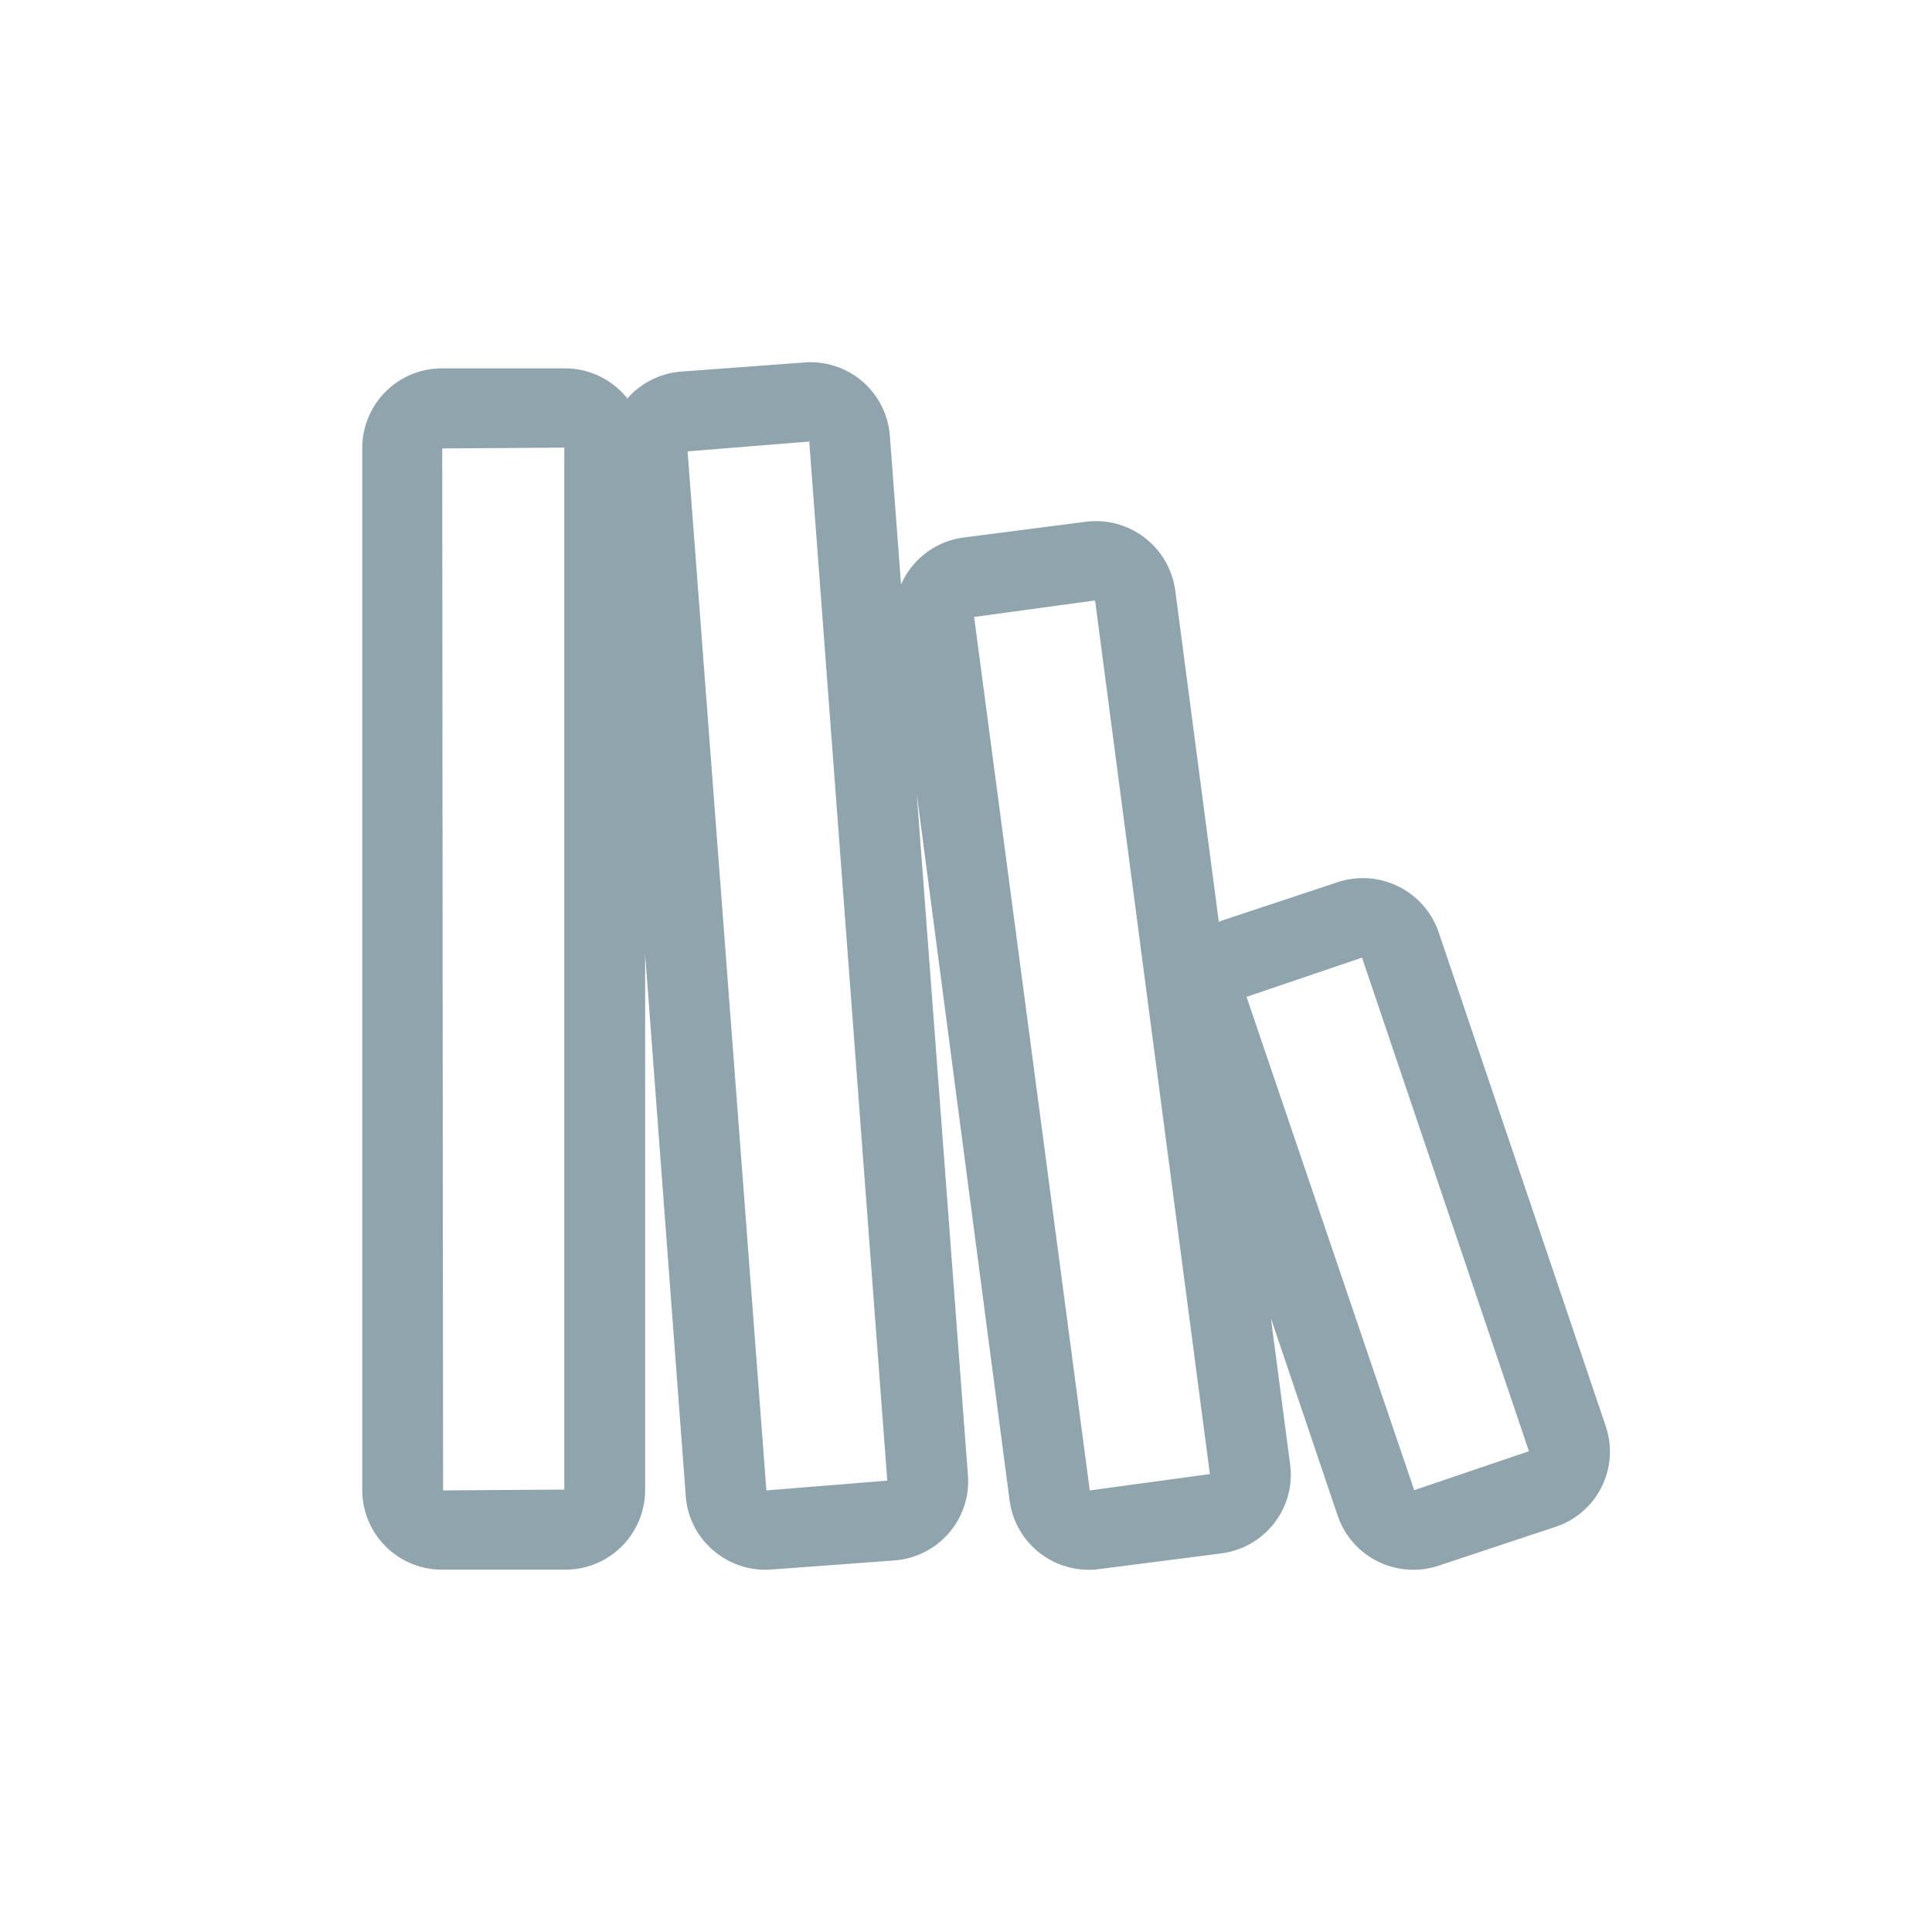 <svg xmlns="http://www.w3.org/2000/svg" width="48" height="48" viewBox="0 0 48 48">
    <g fill="none" fill-rule="evenodd">
        <path fill="#FFF" fill-opacity="0" fill-rule="nonzero" d="M0 0h48v48H0z"/>
        <path fill="#90A4AE" d="M14.02 11.12v25.888l-3.012.021-.021-25.888 3.033-.02zm6.086-.15l1.938 25.816-3.003.243-1.958-25.815 3.023-.244zm7.101 3.948l2.852 21.705-2.984.406-2.873-21.701 3.005-.41zm6.632 8.874l4.147 12.263-2.85.968-4.166-12.257 2.869-.974zM10.987 38.998h3.054a1.98 1.98 0 0 0 1.987-1.969V23.703l1.01 13.473c.04.525.283 1.002.686 1.345a1.979 1.979 0 0 0 1.443.473l3.047-.225a1.98 1.98 0 0 0 1.358-.678c.345-.398.515-.907.476-1.431l-1.271-16.934 2.307 17.56a1.984 1.984 0 0 0 2.226 1.698l3.028-.39a1.978 1.978 0 0 0 1.319-.752c.323-.417.464-.934.396-1.456l-.477-3.632 1.657 4.9a1.988 1.988 0 0 0 2.515 1.243l2.896-.962a1.968 1.968 0 0 0 1.253-2.493L35.743 23.16a1.992 1.992 0 0 0-2.516-1.24l-2.894.96c-.018.007-.034.017-.052.024l-1.083-8.24a1.989 1.989 0 0 0-2.227-1.7l-3.028.39a1.977 1.977 0 0 0-1.557 1.169l-.278-3.7a1.975 1.975 0 0 0-2.128-1.817l-3.046.225a1.987 1.987 0 0 0-1.347.669 1.983 1.983 0 0 0-1.546-.748h-3.054A1.98 1.98 0 0 0 9 11.121v25.908a1.98 1.98 0 0 0 1.987 1.969z"/>
    </g>
</svg>
